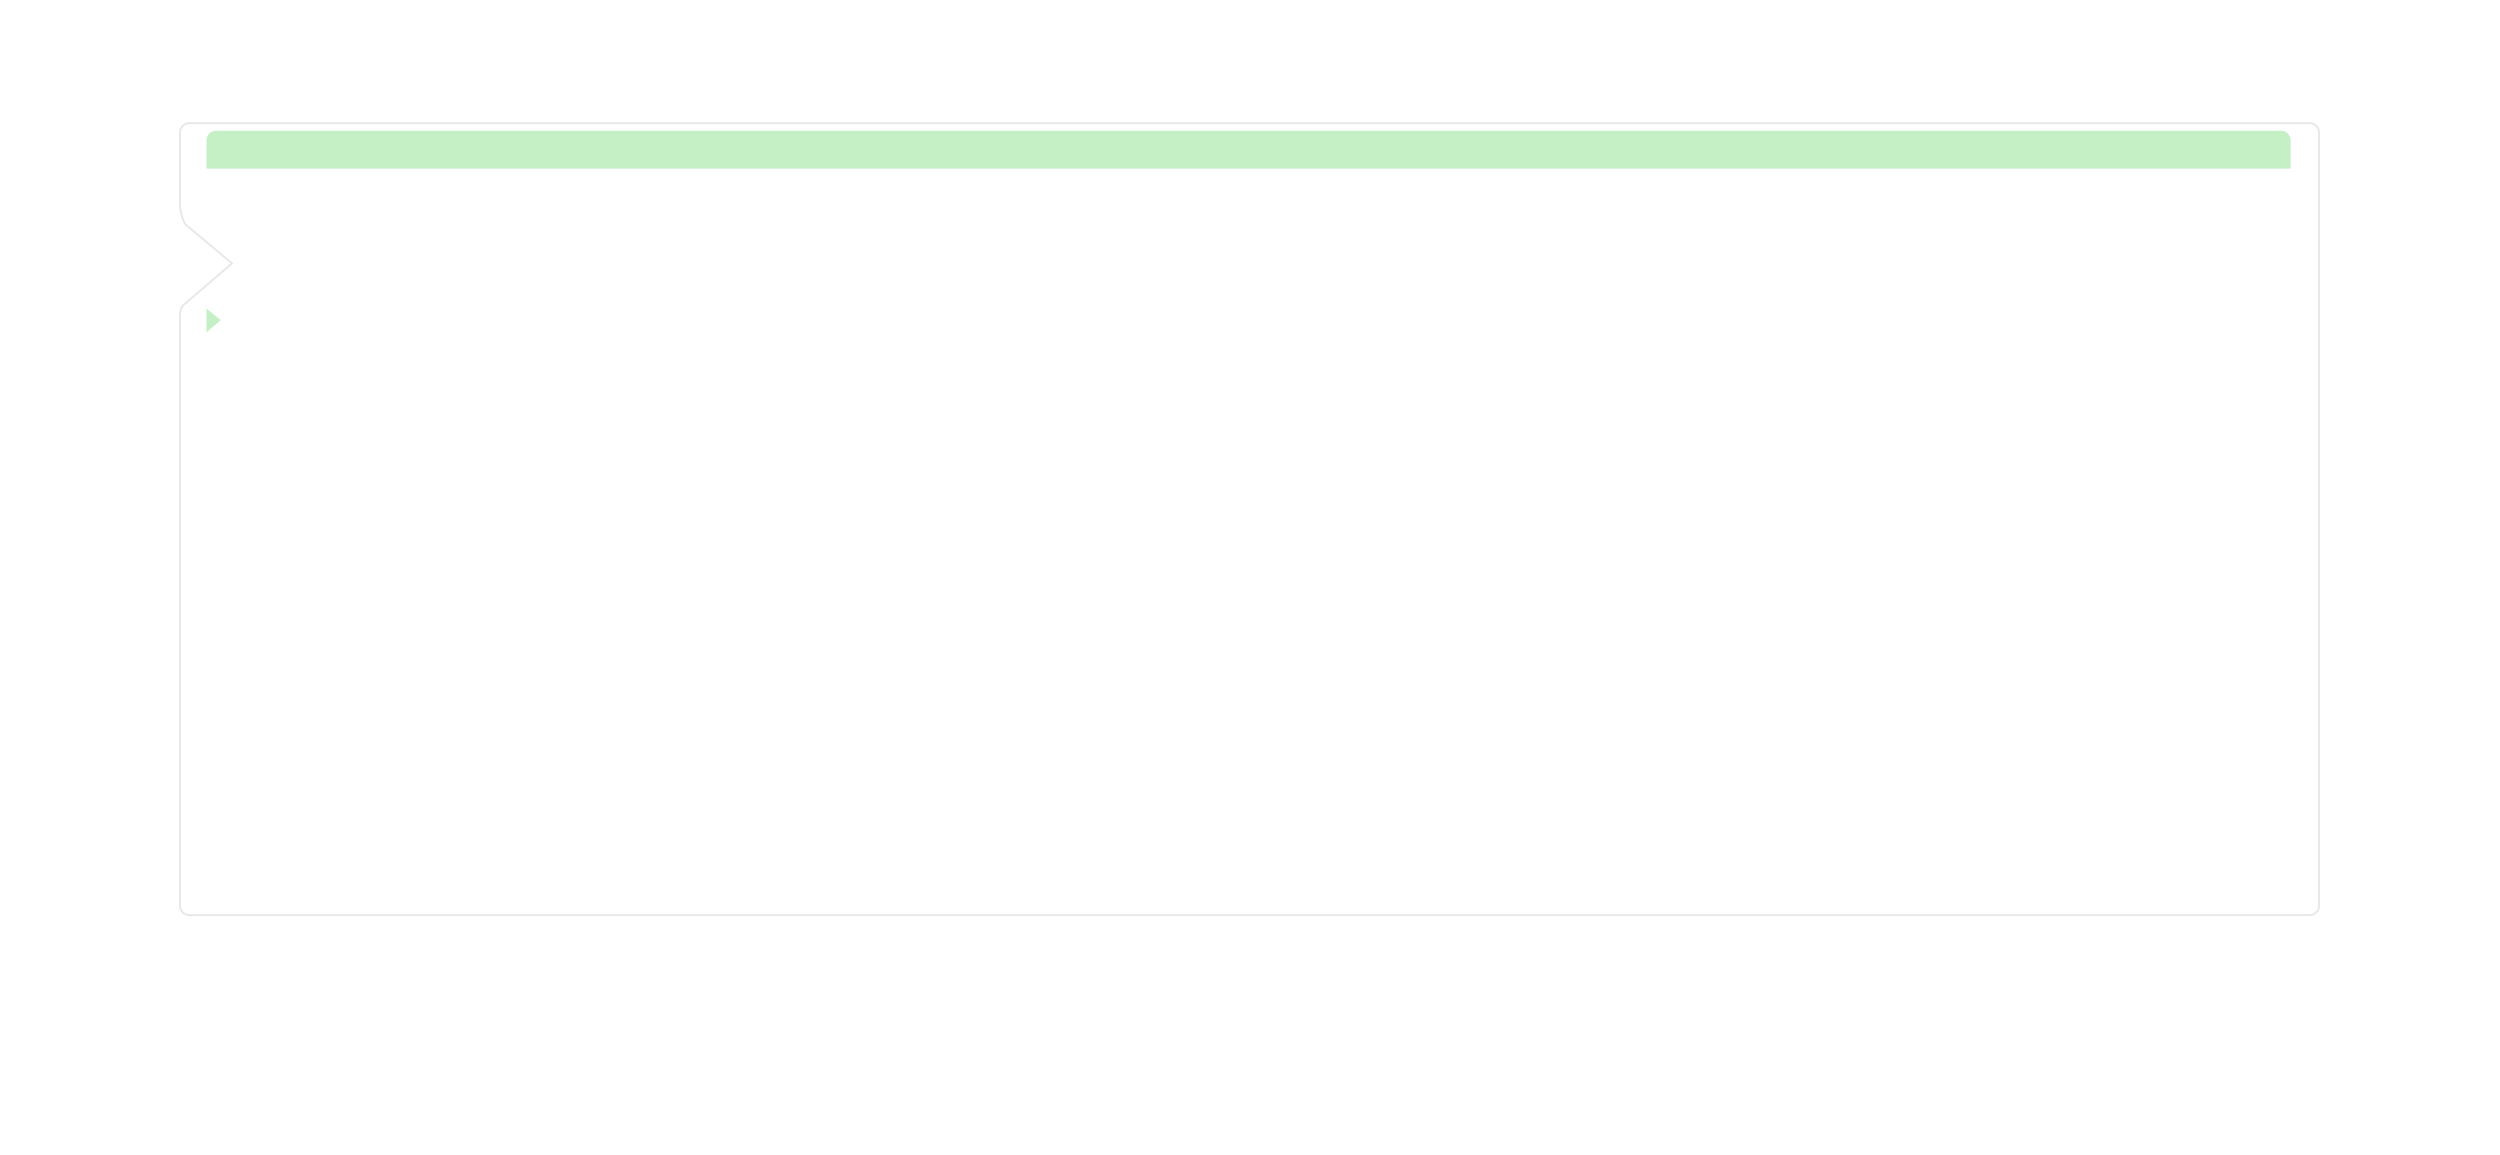 <svg 
 xmlns="http://www.w3.org/2000/svg"
 xmlns:xlink="http://www.w3.org/1999/xlink"
 width="1319.5px" height="609.5px">
<defs>
<filter filterUnits="userSpaceOnUse" id="Filter_0" x="0px" y="0px" width="1319px" height="609px"  >
    <feOffset in="SourceAlpha" dx="0" dy="30" />
    <feGaussianBlur result="blurOut" stdDeviation="9.487" />
    <feFlood flood-color="rgb(82, 76, 84)" result="floodOut" />
    <feComposite operator="atop" in="floodOut" in2="blurOut" />
    <feComponentTransfer><feFuncA type="linear" slope="0.15"/></feComponentTransfer>
    <feMerge>
    <feMergeNode/>
    <feMergeNode in="SourceGraphic"/>
  </feMerge>
</filter>

</defs>
<path fill-rule="evenodd"  fill="rgb(197, 240, 198)"
 d="M109.000,156.622 C109.000,286.988 109.000,494.001 109.000,494.001 C109.000,496.761 111.239,499.002 114.000,499.002 L1204.000,499.002 C1206.761,499.002 1209.000,496.761 1209.000,494.001 L1209.000,74.000 C1209.000,71.239 1206.761,69.002 1204.000,69.002 L114.000,69.002 C111.239,69.002 109.000,71.239 109.000,74.000 C109.000,74.000 109.000,79.330 109.000,101.348 C109.000,108.070 111.889,108.468 111.889,108.468 L136.426,129.002 L111.811,150.183 C111.811,150.183 109.000,151.438 109.000,156.622 Z"/>
<g filter="url(#Filter_0)">
<path fill-rule="evenodd"  fill="rgb(255, 255, 255)"
 d="M89.000,166.623 C89.000,296.988 89.000,484.002 89.000,484.002 C89.000,486.762 91.239,489.002 94.000,489.002 L1224.000,489.002 C1226.761,489.002 1229.000,486.762 1229.000,484.002 L1229.000,64.001 C1229.000,61.239 1226.761,58.999 1224.000,58.999 L94.000,58.999 C91.239,58.999 89.000,61.239 89.000,64.001 C89.000,64.001 89.000,89.332 89.000,111.348 C89.000,118.072 91.889,118.468 91.889,118.468 L116.426,138.999 L91.811,160.184 C91.811,160.184 89.000,161.438 89.000,166.623 Z"/>
</g>
<path fill-rule="evenodd"  stroke="rgb(26, 27, 26)" stroke-width="1px" stroke-linecap="butt" stroke-linejoin="miter" opacity="0.102" fill="none"
 d="M95.000,166.623 C95.000,296.988 95.000,478.000 95.000,478.000 C95.000,480.762 97.239,483.001 100.000,483.001 L1219.000,483.001 C1221.761,483.001 1224.000,480.762 1224.000,478.000 L1224.000,70.000 C1224.000,67.241 1221.761,65.001 1219.000,65.001 L100.000,65.001 C97.239,65.001 95.000,67.241 95.000,70.000 C95.000,70.000 95.000,85.329 95.000,107.350 C95.000,114.072 97.889,118.468 97.889,118.468 L122.426,138.999 L97.811,160.184 C97.811,160.184 95.000,161.438 95.000,166.623 Z"/>
</svg>